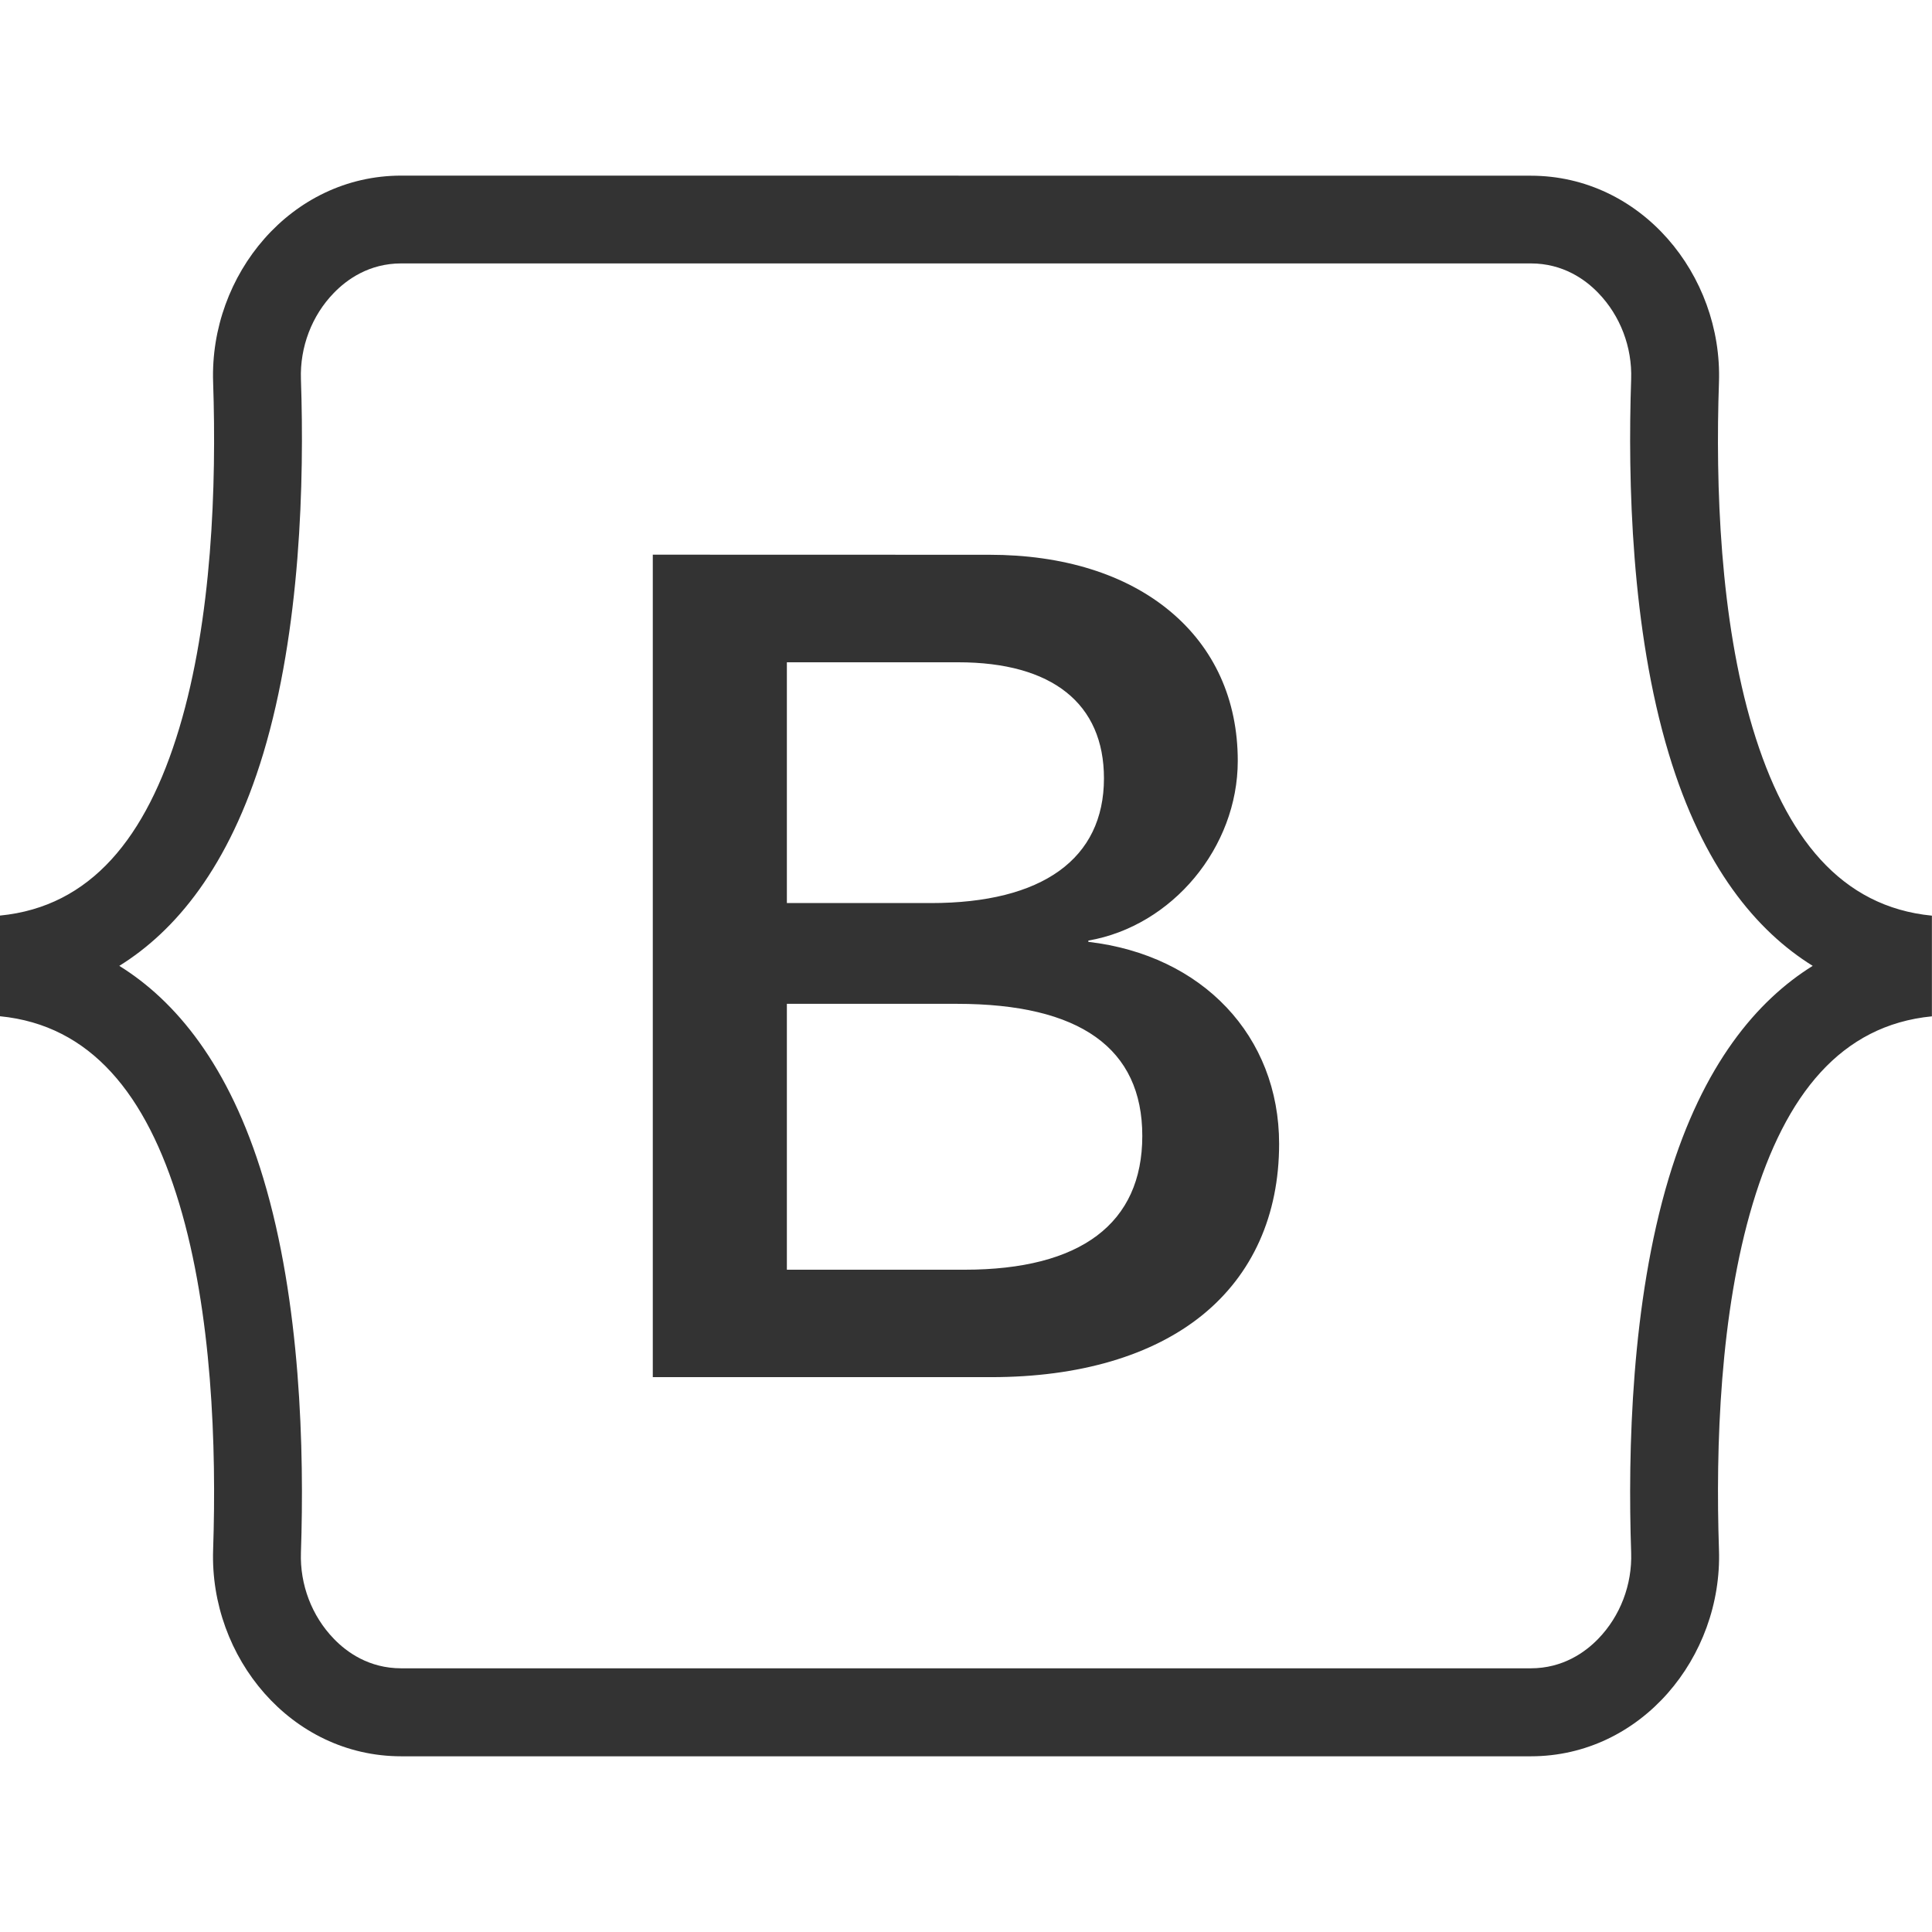 <?xml version="1.0" encoding="UTF-8" standalone="no"?>
<svg
   xmlns:dc="http://purl.org/dc/elements/1.1/"
   xmlns:cc="http://creativecommons.org/ns#"
   xmlns:rdf="http://www.w3.org/1999/02/22-rdf-syntax-ns#"
   xmlns:svg="http://www.w3.org/2000/svg"
   xmlns="http://www.w3.org/2000/svg"
   xmlns:sodipodi="http://sodipodi.sourceforge.net/DTD/sodipodi-0.dtd"
   xmlns:inkscape="http://www.inkscape.org/namespaces/inkscape"
   width="80"
   height="80"
   viewBox="0 0 21.167 21.167"
   version="1.1"
   id="svg1408"
   inkscape:version="1.0.1 (3bc2e813f5, 2020-09-07)"
   sodipodi:docname="bootstrap.svg">
  <defs
     id="defs1402" />
  <sodipodi:namedview
     id="base"
     pagecolor="#ffffff"
     bordercolor="#666666"
     borderopacity="1.0"
     inkscape:pageopacity="0.0"
     inkscape:pageshadow="2"
     inkscape:zoom="3.959798"
     inkscape:cx="106.40104"
     inkscape:cy="56.555969"
     inkscape:document-units="mm"
     inkscape:current-layer="layer1"
     inkscape:document-rotation="0"
     showgrid="false"
     units="px"
     inkscape:window-width="1920"
     inkscape:window-height="1017"
     inkscape:window-x="-8"
     inkscape:window-y="-8"
     inkscape:window-maximized="1" />
  <g
     inkscape:label="Warstwa 1"
     inkscape:groupmode="layer"
     id="layer1">
    <path
       d="m 4.396,1.924 c -1.208,0 -2.101,1.086 -2.061,2.263 0.038,1.131 -0.012,2.597 -0.371,3.791 -0.36,1.198 -0.969,1.956 -1.964,2.053 v 1.103 C 0.995,11.232 1.604,11.99 1.964,13.188 c 0.359,1.194 0.409,2.66 0.371,3.791 -0.04,1.178 0.853,2.263 2.061,2.263 H 16.772 c 1.208,0 2.101,-1.086 2.061,-2.263 -0.038,-1.131 0.011,-2.597 0.37,-3.791 0.36,-1.198 0.968,-1.956 1.963,-2.053 v -1.103 c -0.995,-0.097 -1.602,-0.855 -1.963,-2.053 -0.359,-1.194 -0.409,-2.66 -0.37,-3.791 0.04,-1.178 -0.854,-2.263 -2.062,-2.263 z m 0,0.962 H 16.771 c 0.353,0 0.598,0.176 0.74,0.324 0.241,0.249 0.372,0.593 0.36,0.944 -0.038,1.121 0.002,2.742 0.411,4.1 0.375,1.249 0.966,1.948 1.578,2.328 -0.611,0.38 -1.202,1.08 -1.578,2.328 -0.408,1.359 -0.449,2.979 -0.411,4.1 0.012,0.351 -0.119,0.695 -0.36,0.944 -0.143,0.148 -0.388,0.324 -0.74,0.324 H 4.396 c -0.353,0 -0.597,-0.176 -0.739,-0.324 -0.241,-0.249 -0.372,-0.593 -0.36,-0.944 0.038,-1.121 -0.003,-2.742 -0.412,-4.1 -0.375,-1.248 -0.966,-1.948 -1.578,-2.328 0.612,-0.38 1.202,-1.08 1.578,-2.328 0.408,-1.359 0.45,-2.979 0.412,-4.1 -0.012,-0.351 0.119,-0.696 0.36,-0.944 0.143,-0.148 0.387,-0.324 0.739,-0.324 z m 2.756,3.191 v 9.011 h 3.708 c 0.964,0 1.764,-0.235 2.313,-0.68 0.55,-0.446 0.841,-1.095 0.841,-1.876 0,-1.181 -0.839,-2.068 -2.09,-2.213 v -0.014 c 0.919,-0.159 1.637,-1.02 1.637,-1.969 0,-0.671 -0.258,-1.239 -0.746,-1.643 -0.486,-0.403 -1.17,-0.615 -1.975,-0.615 z m 1.469,1.179 h 1.877 c 1.03,0 1.597,0.452 1.597,1.272 -4.76e-4,0.881 -0.674,1.366 -1.897,1.366 H 8.621 Z m 0,3.742 h 1.864 c 1.347,0 2.03,0.487 2.03,1.447 0,0.959 -0.674,1.466 -1.948,1.466 H 8.621 Z"
       id="path1331"
       style="fill:#333333;stroke-width:0.481" />
  </g>
</svg>
